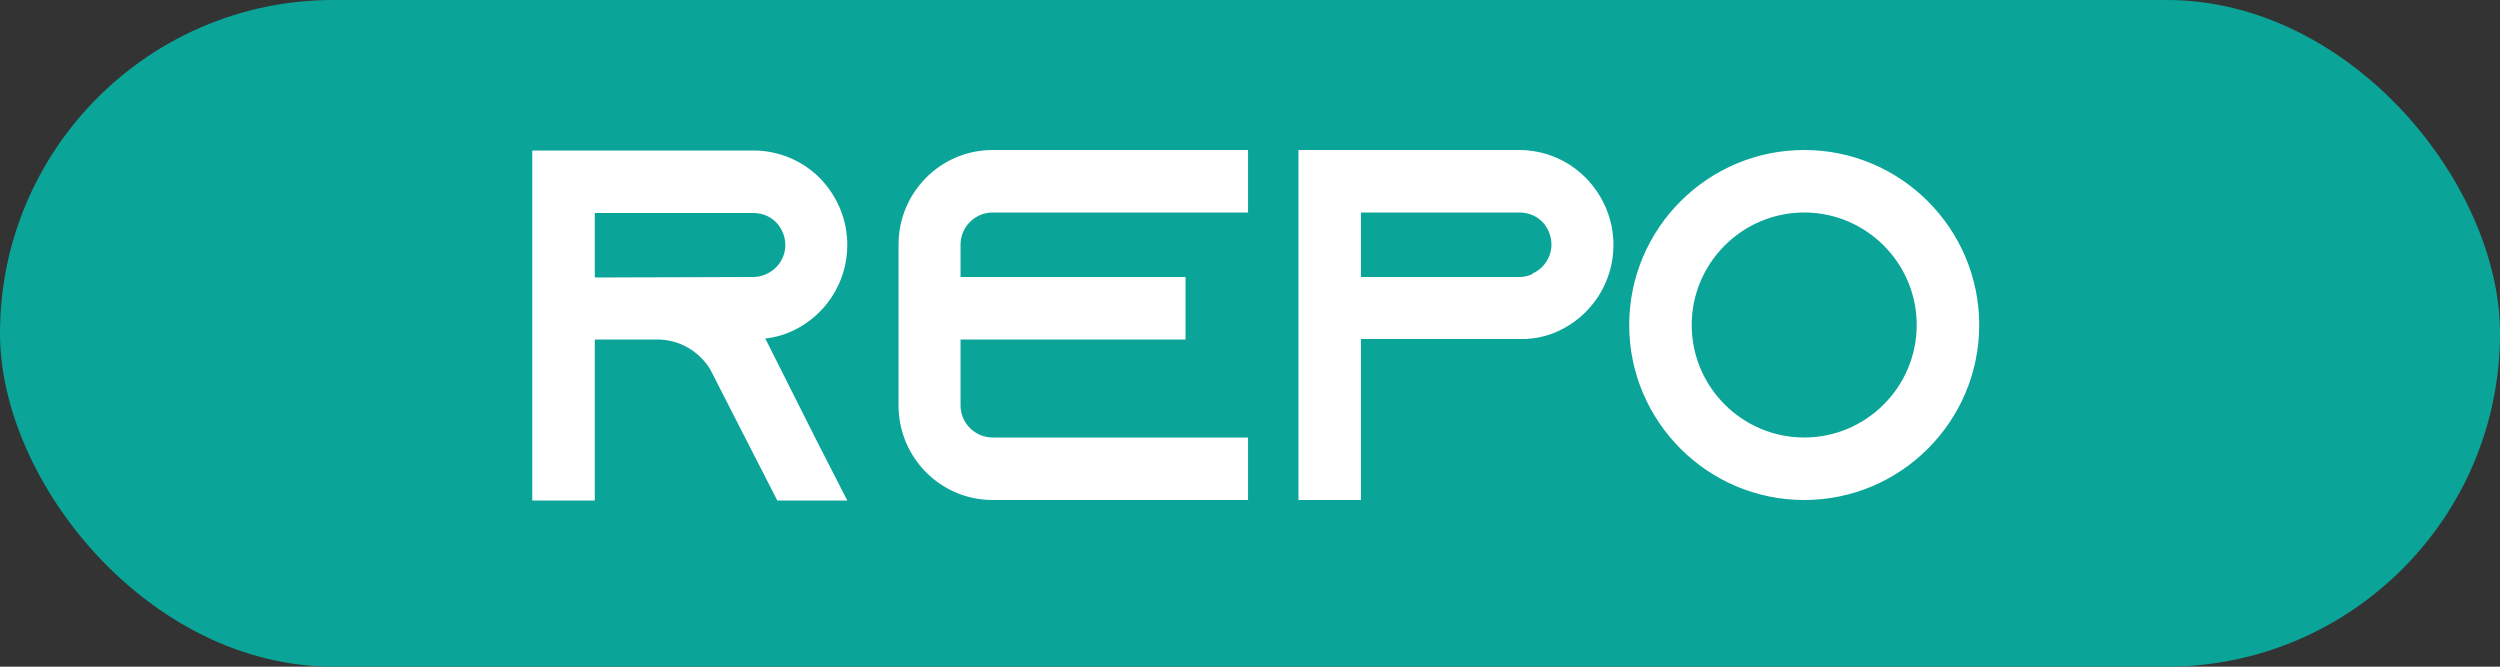 <svg width="60" height="16" viewBox="0 0 60 16" fill="none" xmlns="http://www.w3.org/2000/svg">
<rect x="0" y="0" width="60" height="16" fill="#333333" stroke="none"/>
<rect width="60" height="16" rx="8" fill="#0AA598"/>
<path d="M18.367 8.124L19.567 10.512L20.335 12.012H18.655L17.887 10.512L17.084 8.94L17.047 8.868C16.784 8.436 16.316 8.148 15.775 8.148H14.275V12.012H12.775V3.612H18.079C18.703 3.612 19.267 3.864 19.675 4.272C20.084 4.692 20.335 5.256 20.335 5.88C20.335 6.792 19.796 7.584 19.015 7.944C18.811 8.04 18.596 8.1 18.367 8.124ZM14.275 6.66L18.079 6.648C18.188 6.648 18.296 6.624 18.392 6.576C18.668 6.456 18.848 6.18 18.848 5.88C18.848 5.604 18.703 5.412 18.619 5.328C18.523 5.232 18.343 5.112 18.079 5.112H14.275V6.66ZM23.821 5.1C23.401 5.1 23.053 5.448 23.053 5.868V6.648H28.453V8.148H23.053V9.732C23.053 10.152 23.401 10.5 23.821 10.5H29.953V12H23.821C22.573 12 21.565 10.98 21.565 9.732V5.868C21.565 4.62 22.573 3.6 23.821 3.6H29.953V5.1H23.821ZM38.051 4.26L38.063 4.272C38.471 4.692 38.723 5.256 38.723 5.88C38.723 6.792 38.183 7.584 37.403 7.944C37.199 8.04 36.983 8.1 36.755 8.124C36.731 8.124 36.707 8.124 36.683 8.124V8.136H32.663V12H31.163V3.6H36.455C37.079 3.6 37.643 3.852 38.051 4.26ZM36.779 6.576V6.564C37.055 6.444 37.235 6.168 37.235 5.868C37.235 5.592 37.091 5.4 37.007 5.316C36.911 5.22 36.731 5.1 36.467 5.1H32.663V6.648H36.467C36.575 6.648 36.683 6.624 36.779 6.576ZM43.301 3.6C45.617 3.6 47.501 5.484 47.501 7.8C47.501 10.116 45.617 12 43.301 12C40.985 12 39.101 10.116 39.101 7.8C39.101 5.484 40.985 3.6 43.301 3.6ZM43.301 10.5C44.789 10.5 46.001 9.288 46.001 7.8C46.001 6.312 44.789 5.1 43.301 5.1C41.813 5.1 40.601 6.312 40.601 7.8C40.601 9.288 41.813 10.5 43.301 10.5Z" fill="white"/>
</svg>
